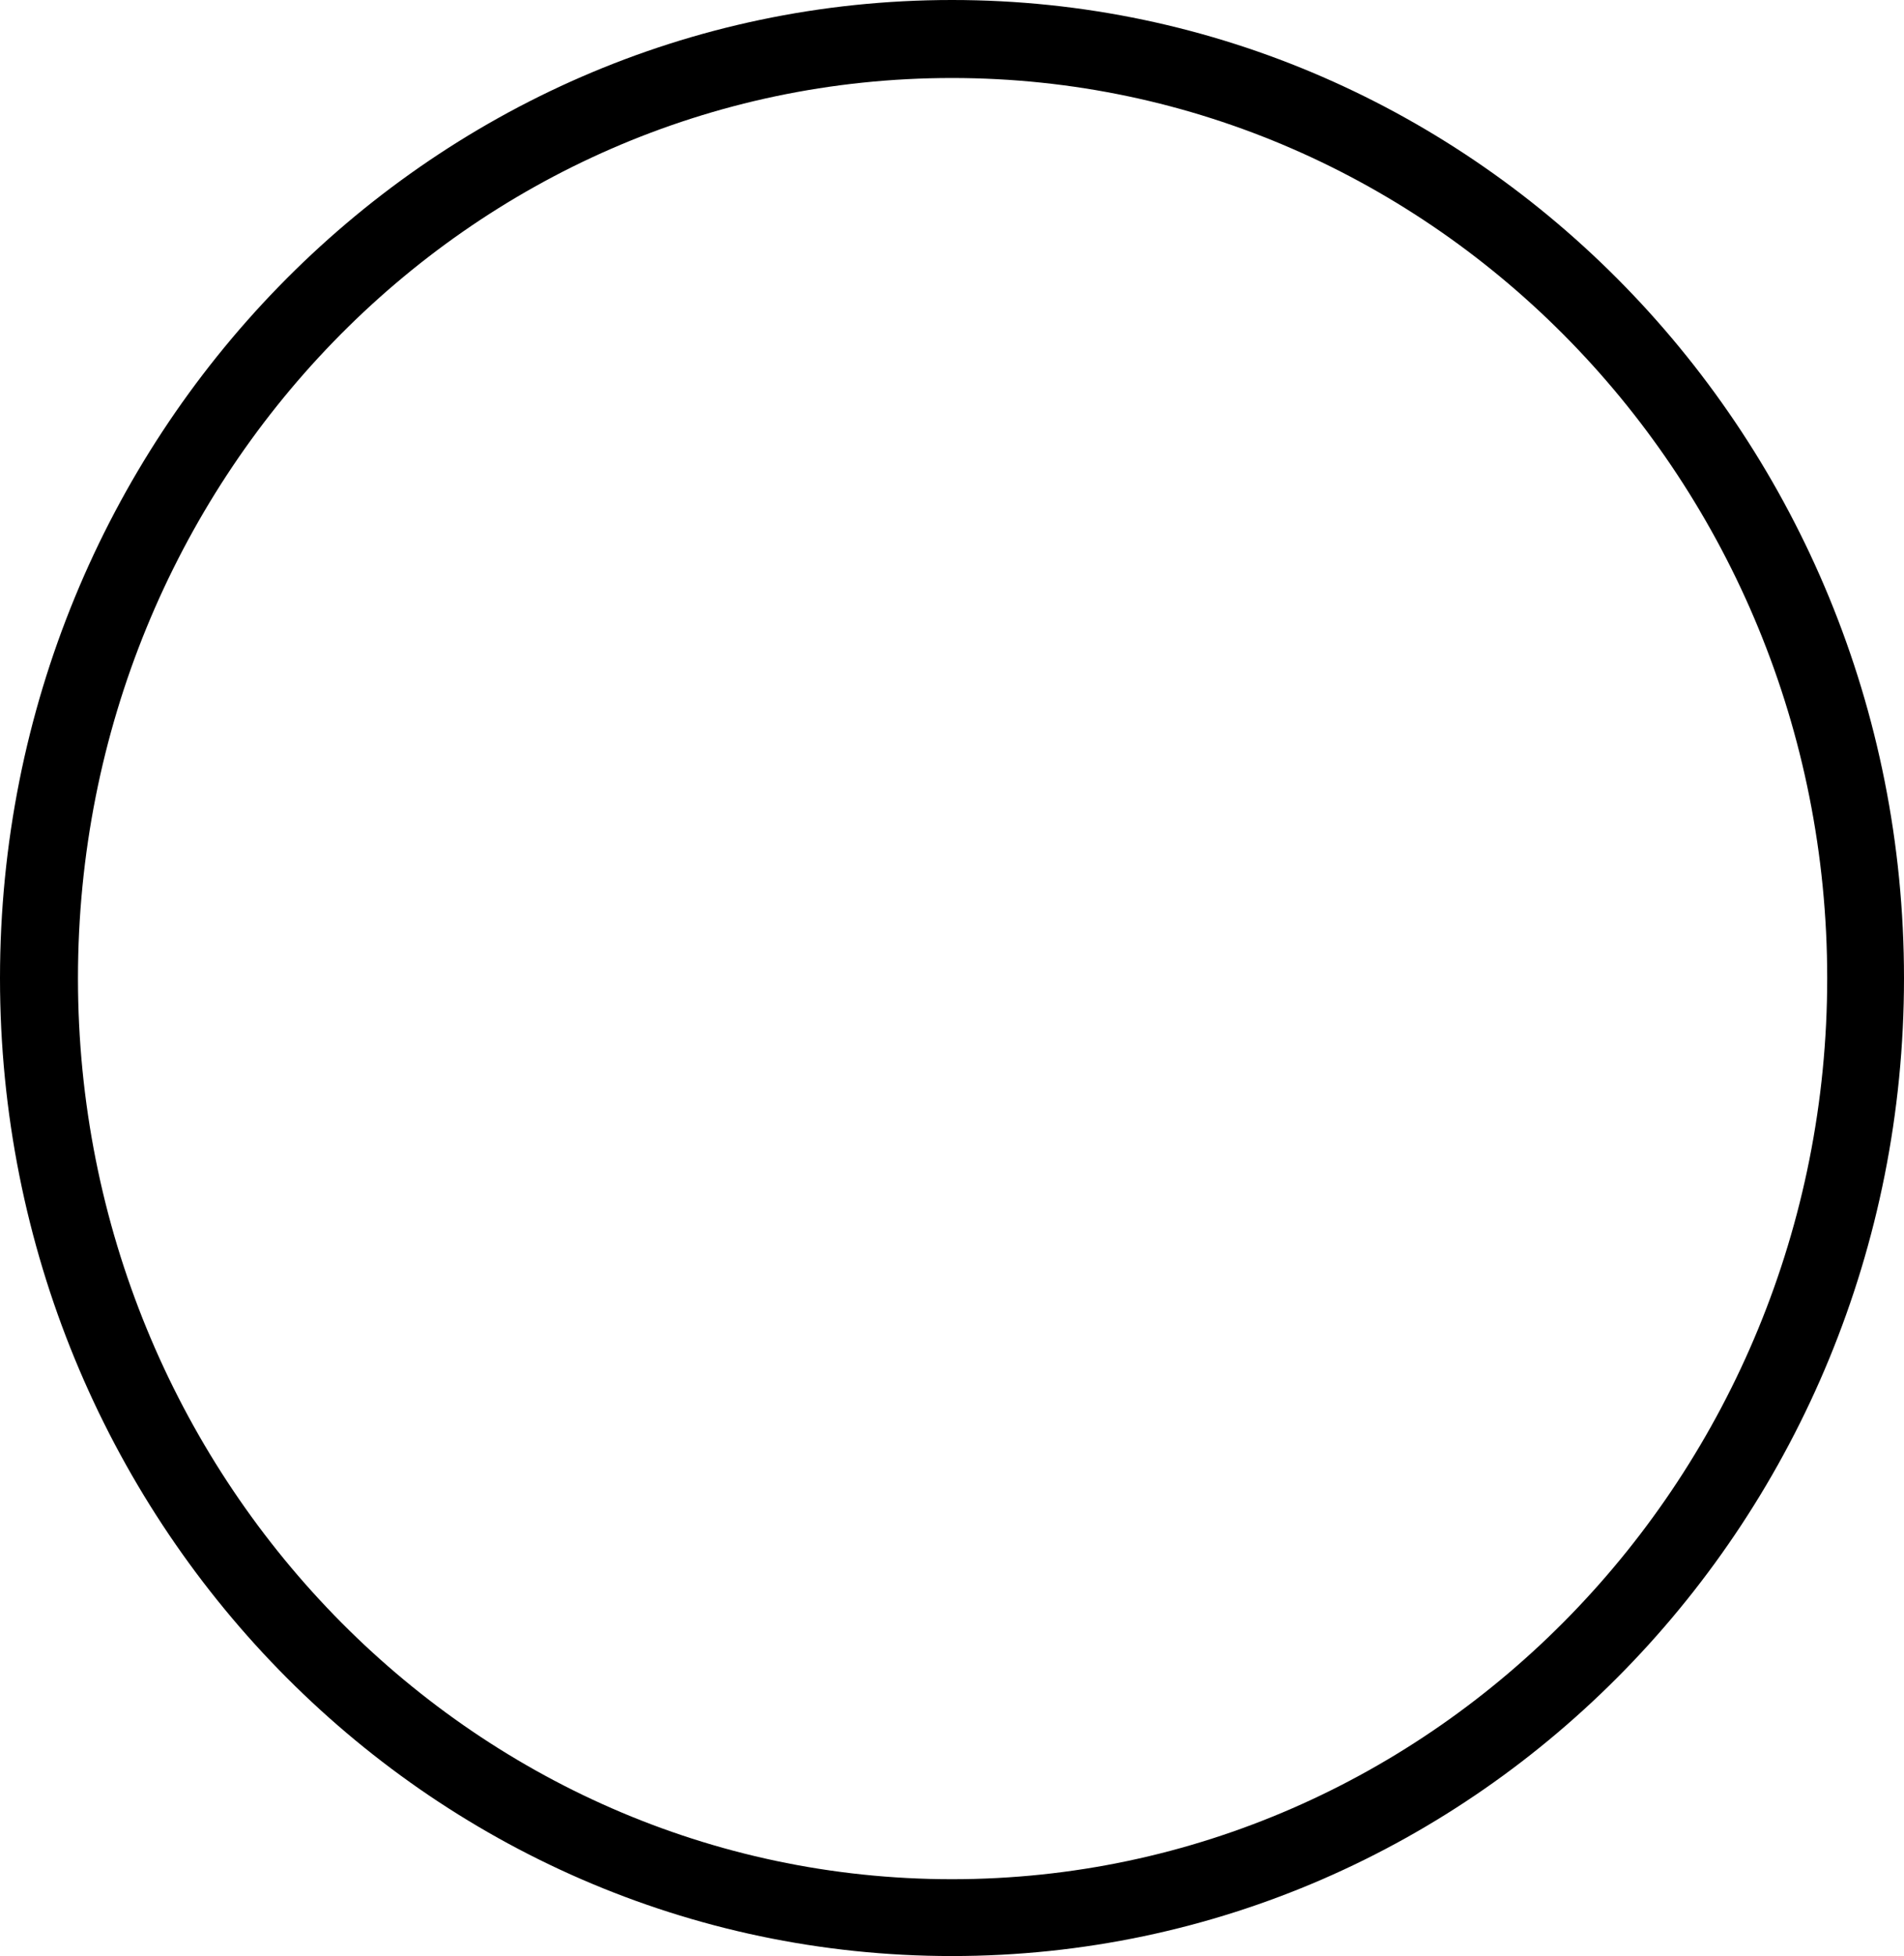 <svg xmlns="http://www.w3.org/2000/svg" viewBox="0 0 48.84 50.15"><title>Asset 7</title><g id="Layer_2" data-name="Layer 2"><g id="Layer_1-2" data-name="Layer 1"><path d="M24.42,2C36.8,2,46.87,12.34,46.87,25.08S36.8,48.18,24.42,48.18,2,37.82,2,25.08,12,2,24.42,2m0-2C10.93,0,0,11.23,0,25.08S10.93,50.15,24.42,50.15,48.84,38.92,48.84,25.08,37.91,0,24.42,0Z"/></g></g></svg>